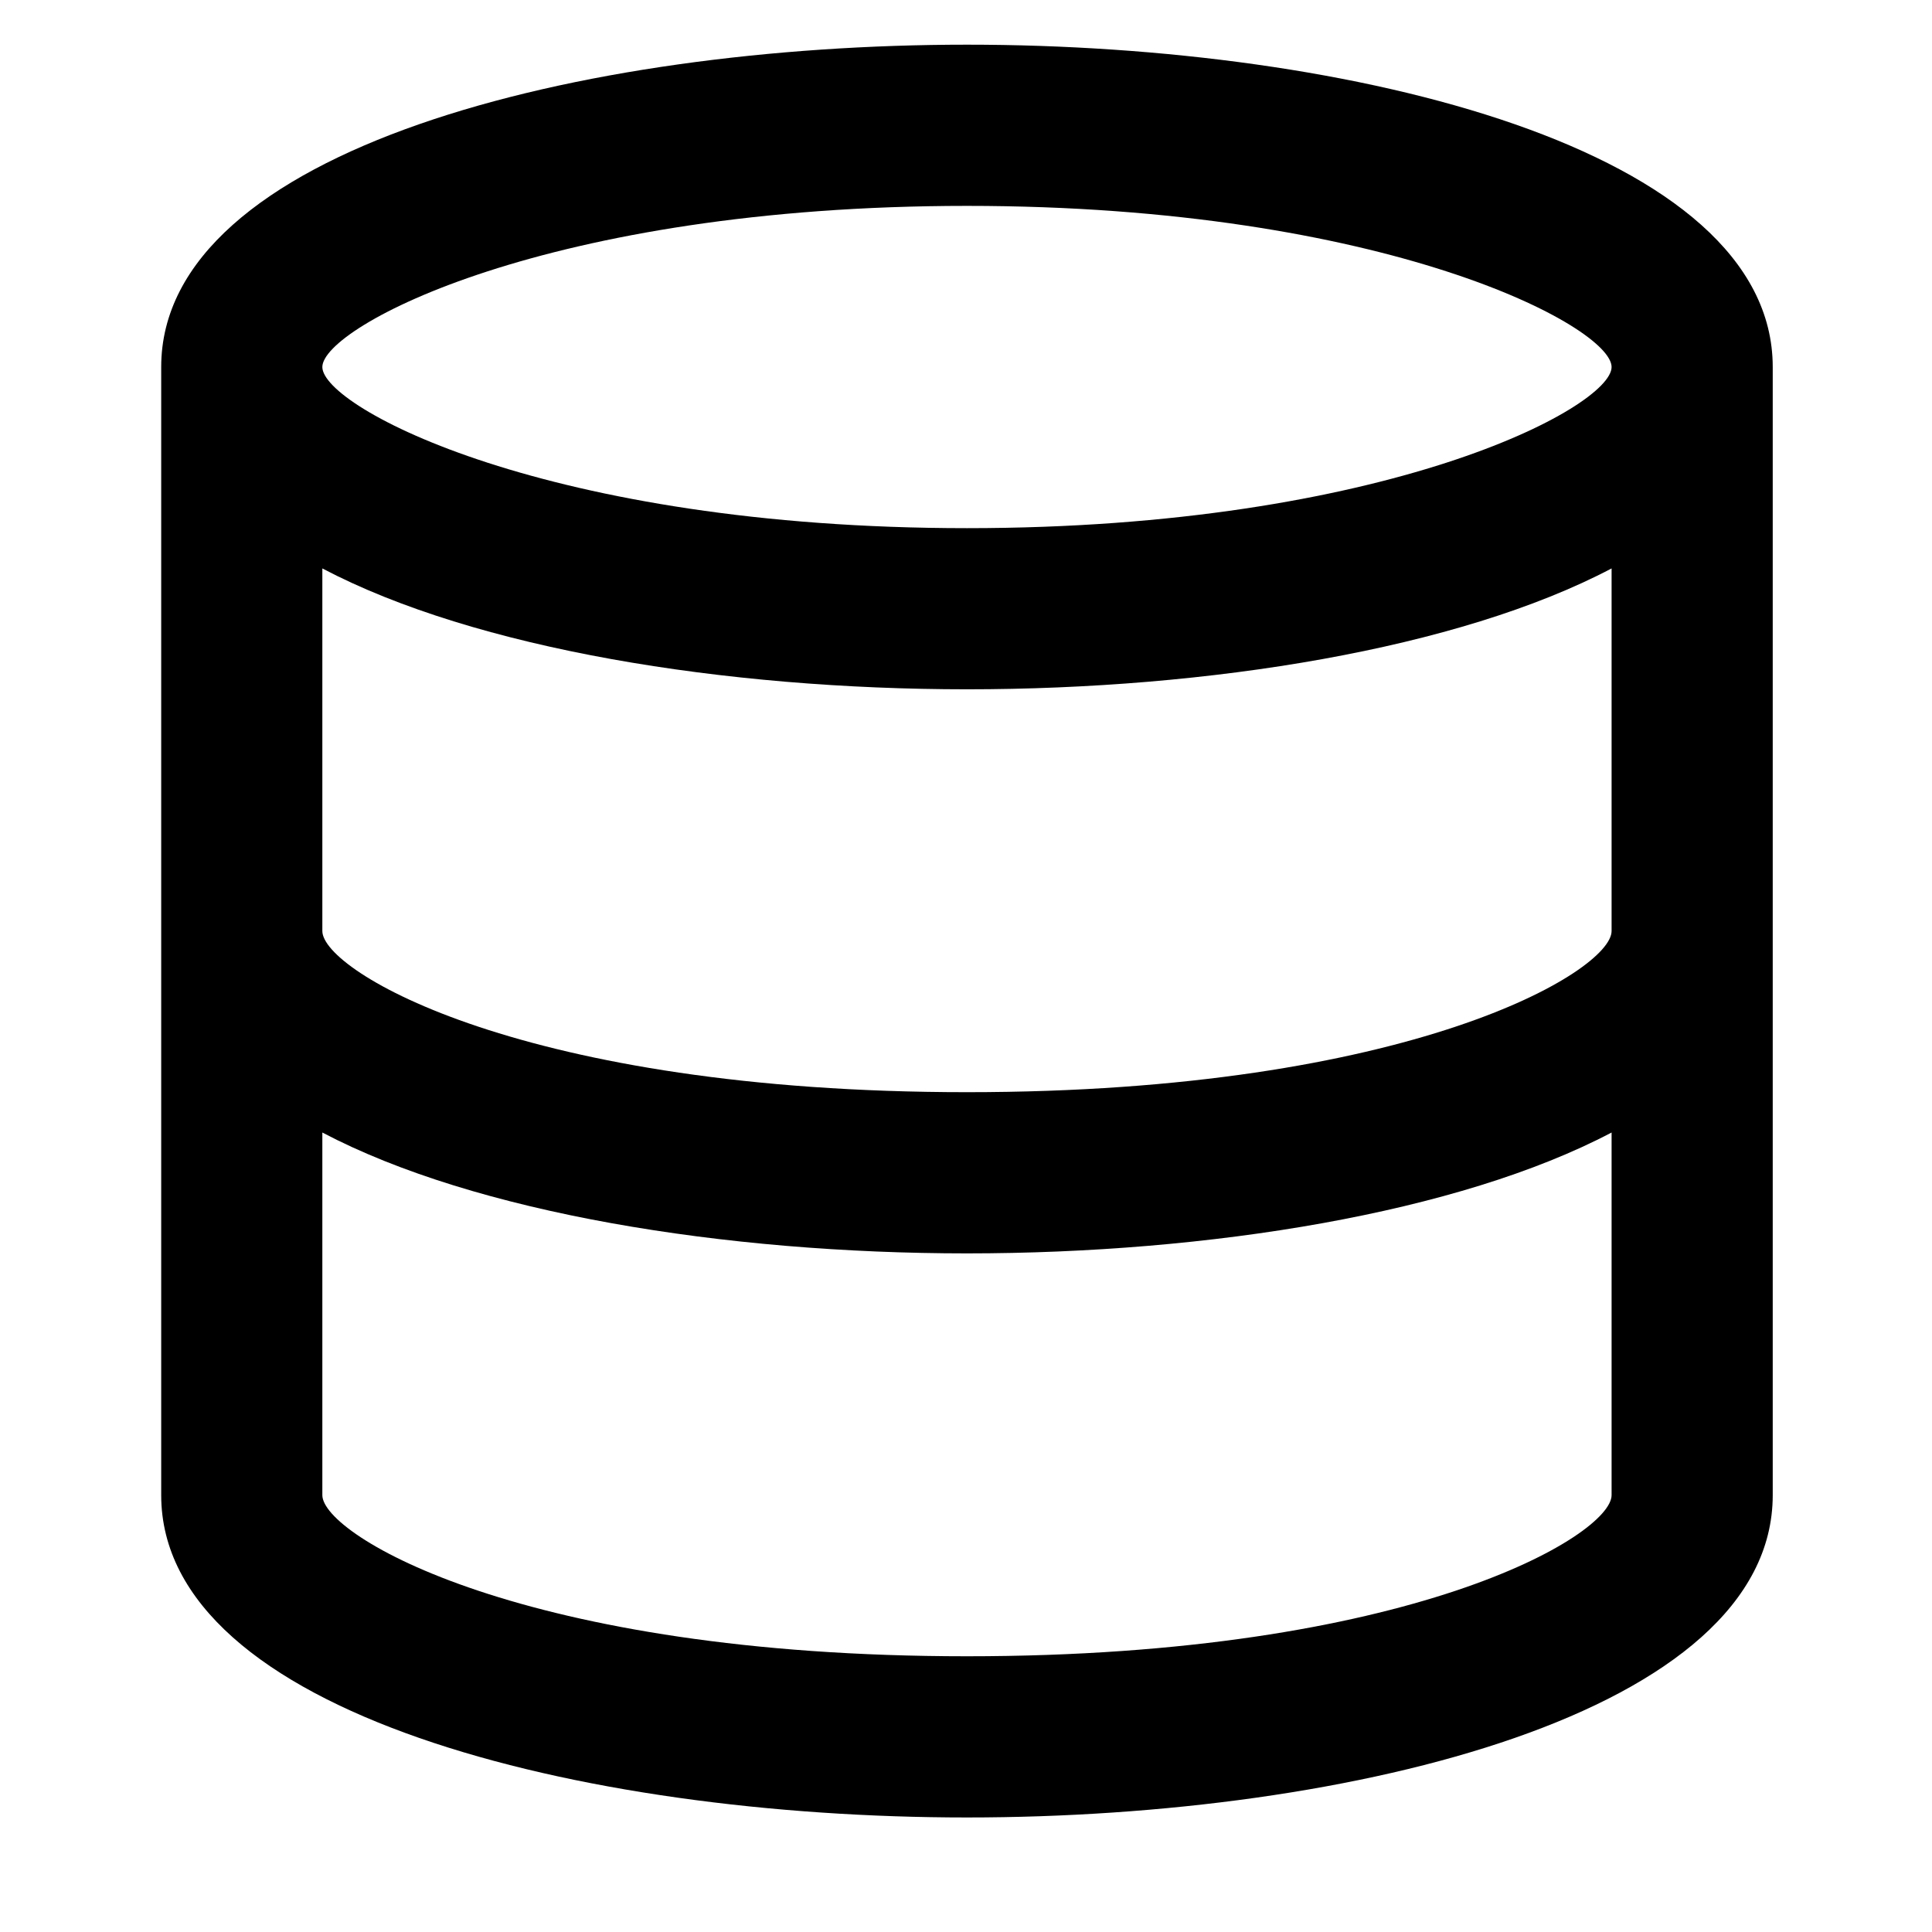 <svg xmlns="http://www.w3.org/2000/svg" width="32" height="32" viewBox="0 0 32 32"><title>database</title><path d="M16.016.74C9.61.74 2.67 2.475 2.67 6.079v18.685c0 3.604 6.94 5.339 13.346 5.339s13.346-1.735 13.346-5.339V6.079c0-3.604-6.94-5.339-13.346-5.339zm10.677 14.681c0 .667-3.337 2.669-10.677 2.669S5.339 16.088 5.339 15.421V9.415c2.536 1.335 6.673 2.002 10.677 2.002s8.141-.667 10.677-2.002v6.006zM16.016 3.41c6.94 0 10.677 2.002 10.677 2.669s-3.737 2.669-10.677 2.669c-6.94 0-10.677-2.002-10.677-2.669S9.076 3.41 16.016 3.41zm0 24.023c-7.34 0-10.677-2.002-10.677-2.669v-6.006c2.536 1.335 6.673 2.002 10.677 2.002s8.141-.667 10.677-2.002v6.006c0 .667-3.337 2.669-10.677 2.669z"/></svg>